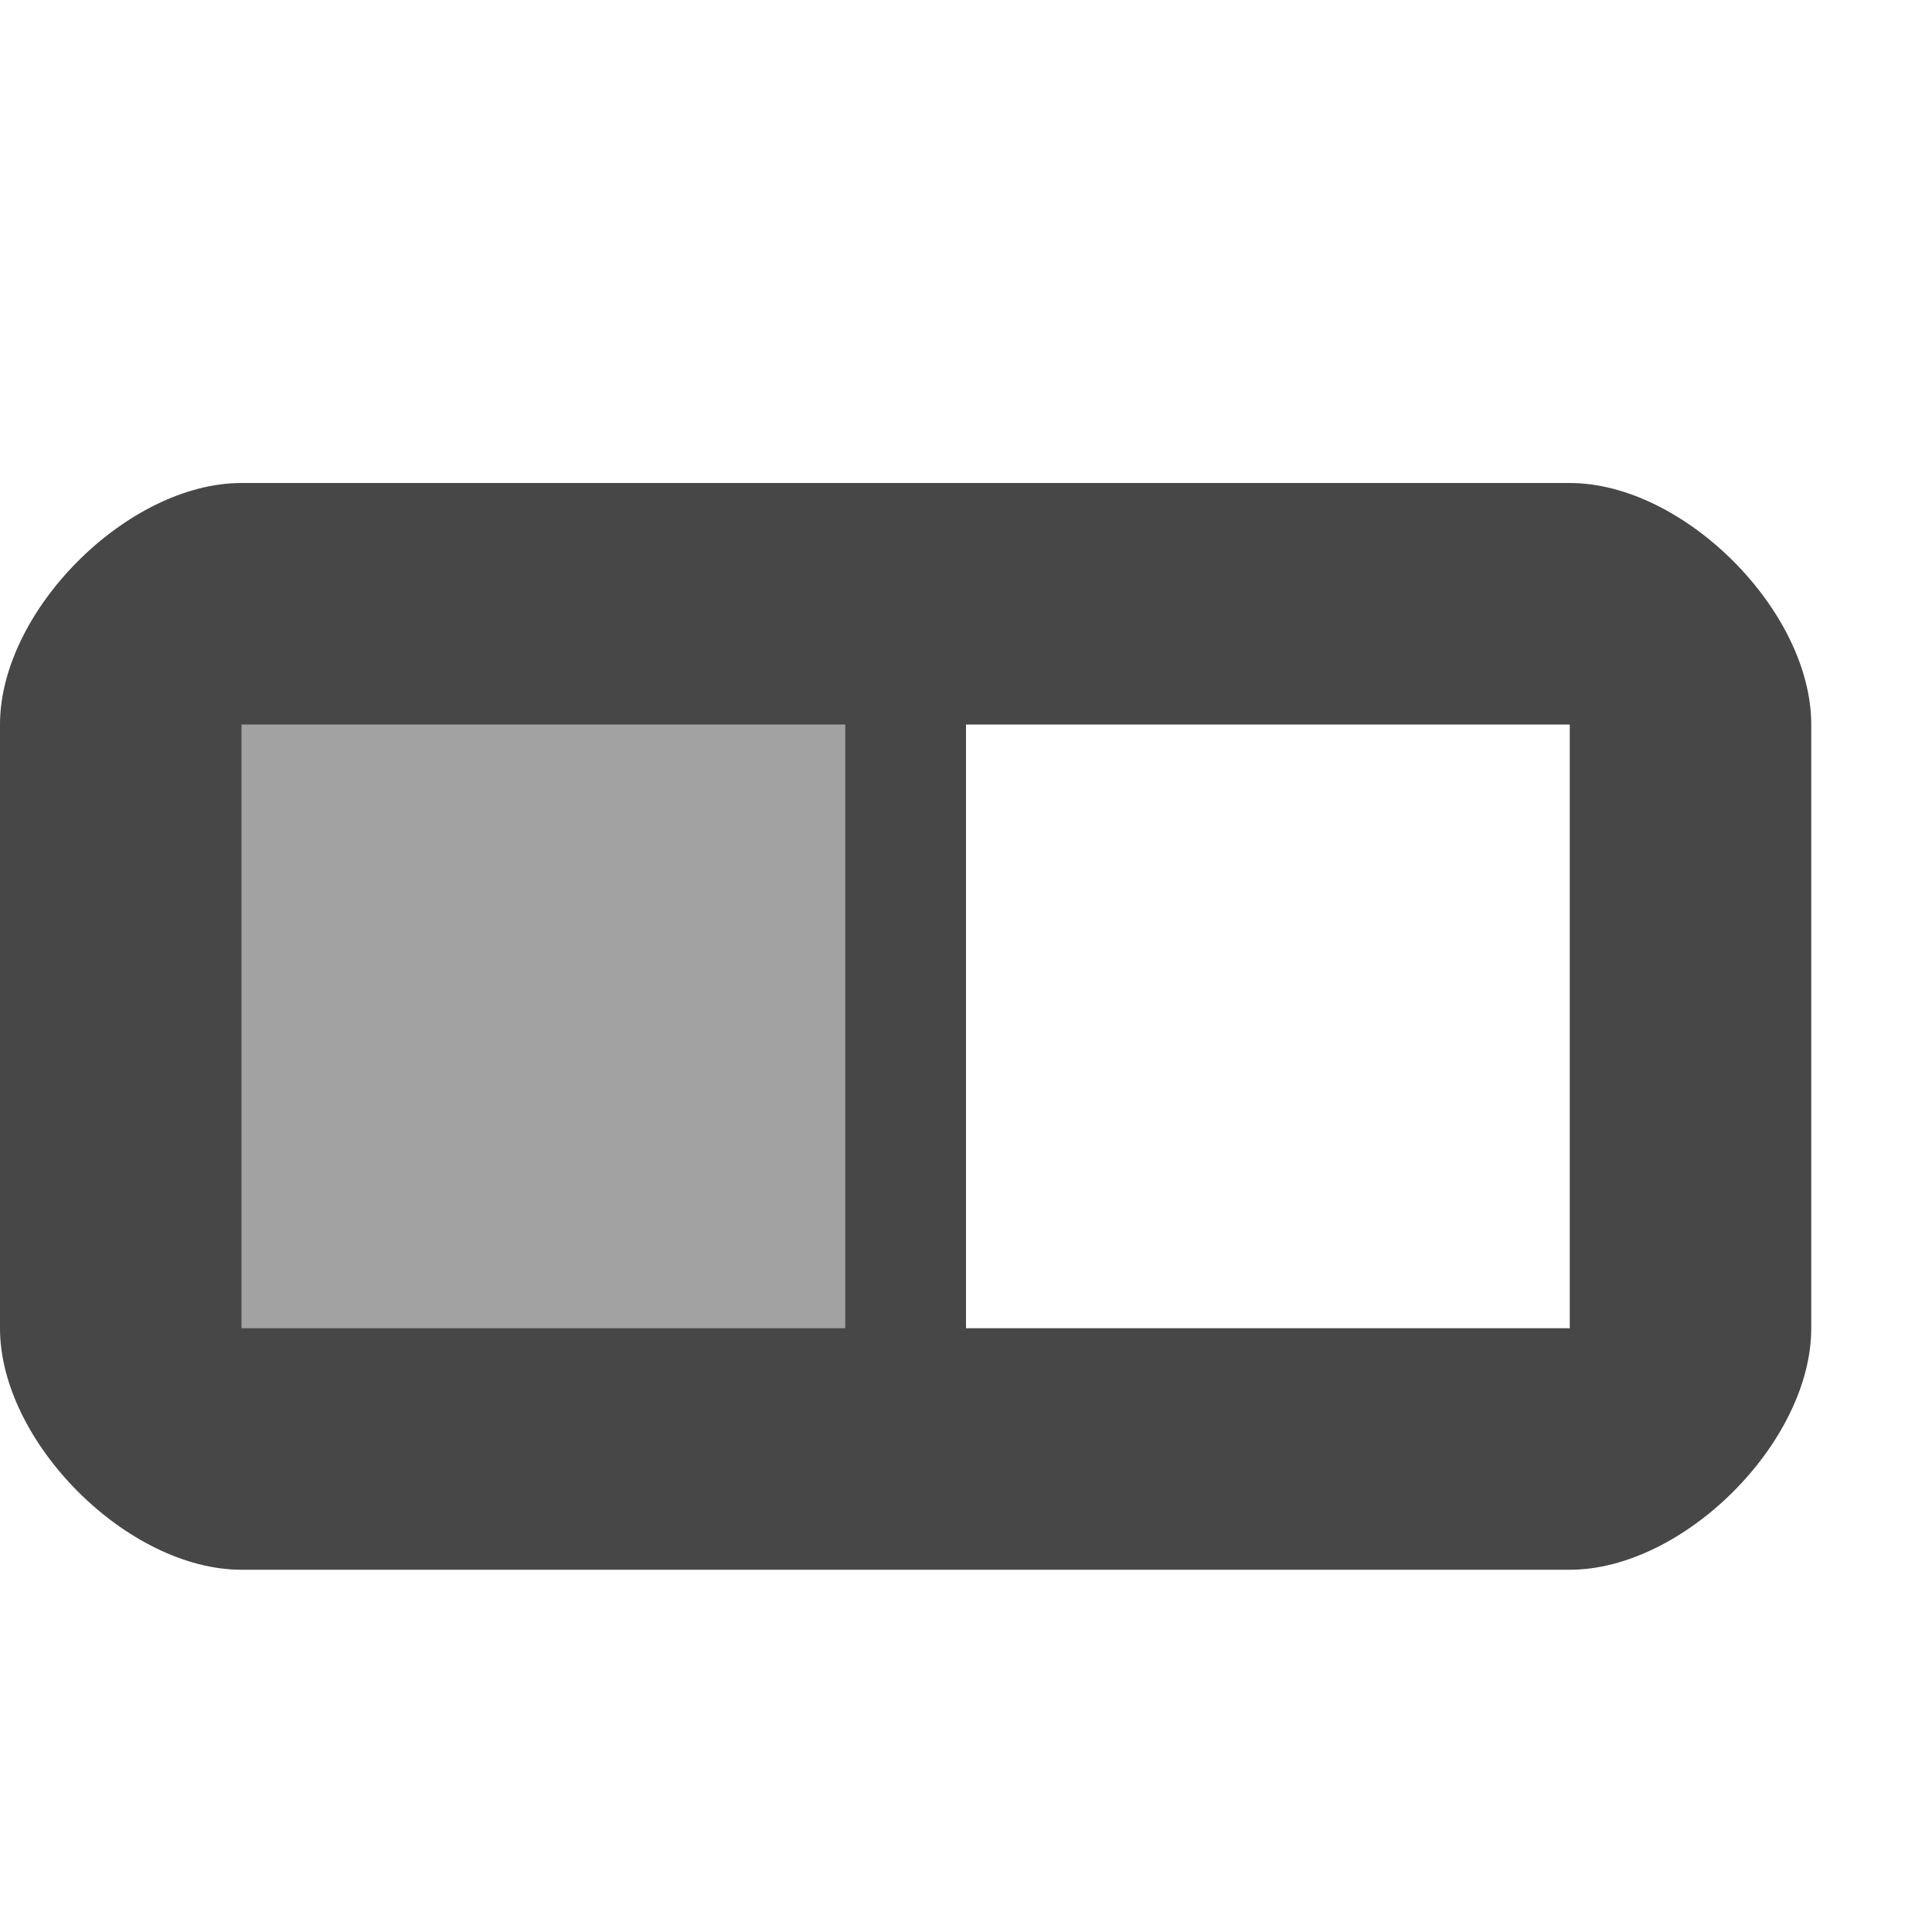 <svg width="16" height="16" version="1.1" xmlns="http://www.w3.org/2000/svg">
  <g transform="matrix(-1,0,0,1,15,0)" fill="#474747">
    <rect x="7.5" y="5.5" width="6" height="6" opacity=".5"/>
    <path d="m15 6c0-0.943-1.057-2-2-2h-11c-0.943 0-2 1.057-2 2v5c0 0.943 1.057 2 2 2h11c0.943 0 2-1.057 2-2zm-2 0v5h-5v-5zm-6 0v5h-5v-5z"/>
  </g>
</svg>
